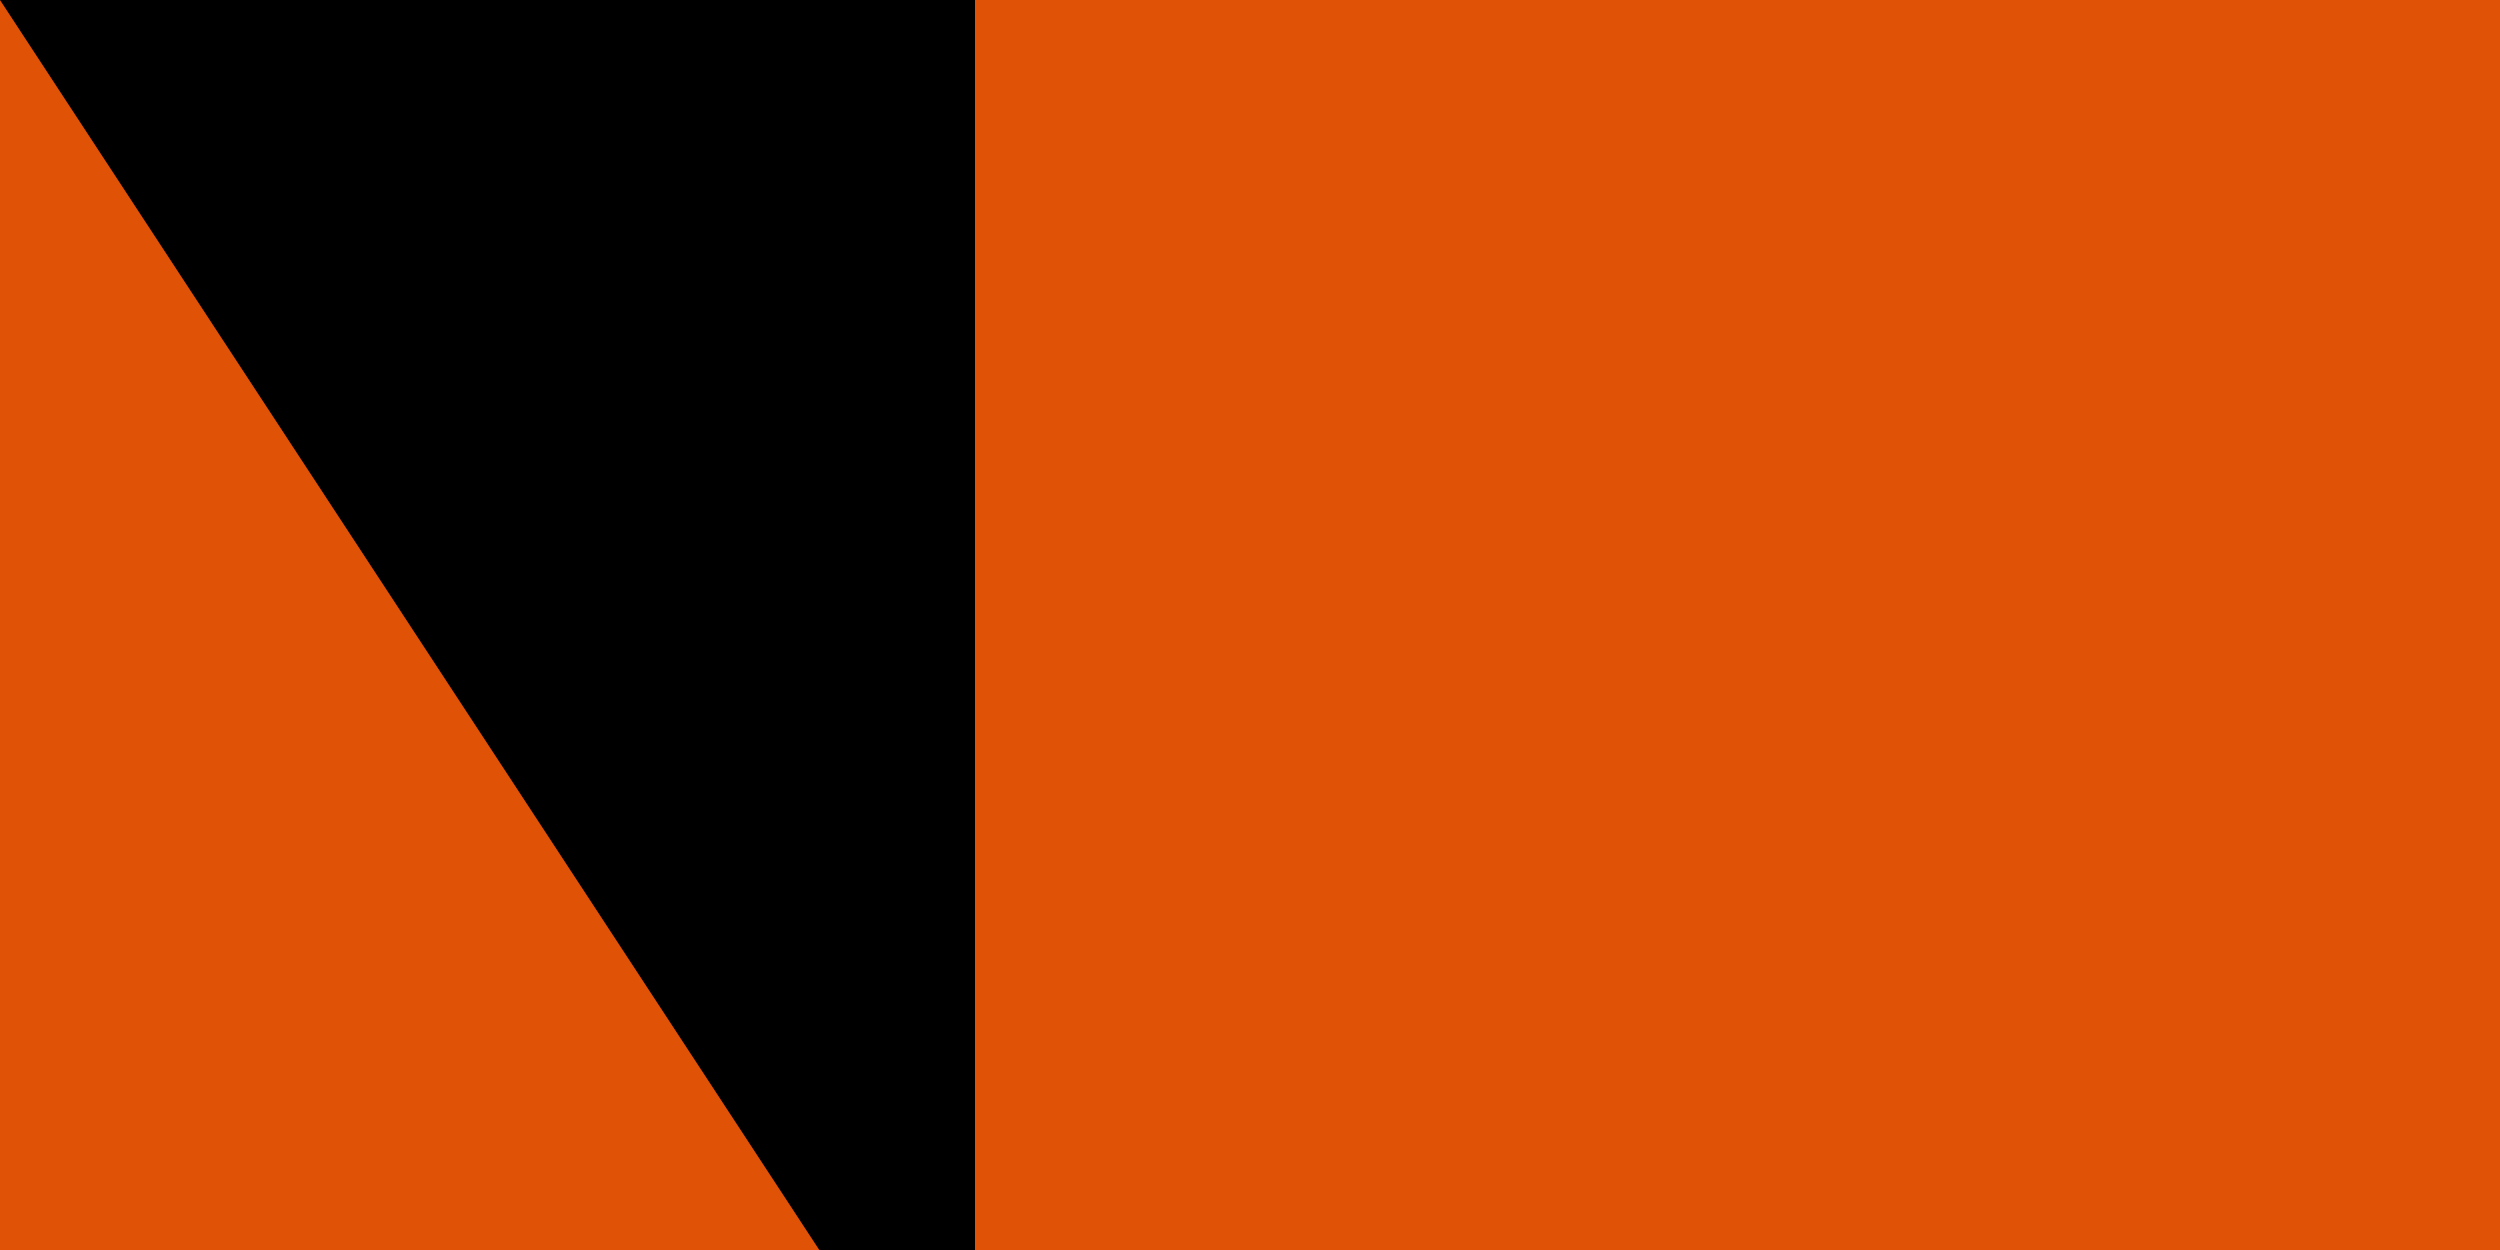 <?xml version="1.0" encoding="UTF-8"?><svg xmlns="http://www.w3.org/2000/svg" width="200" height="100"><rect width="700" height="600" fill="#0DB02B"/><rect width="700" height="400" fill="#FFF"/><rect width="700" height="200" fill="#e05206"/><circle cx="350" cy="300" r="85" fill="#e05206"/><path id="path-b7507" d="m m0 78 m0 119 m0 65 m0 65 m0 65 m0 65 m0 65 m0 65 m0 65 m0 65 m0 65 m0 65 m0 65 m0 65 m0 65 m0 65 m0 65 m0 65 m0 65 m0 65 m0 78 m0 105 m0 83 m0 113 m0 114 m0 90 m0 57 m0 104 m0 85 m0 85 m0 84 m0 84 m0 51 m0 99 m0 120 m0 51 m0 65 m0 80 m0 107 m0 87 m0 118 m0 122 m0 89 m0 47 m0 83 m0 106 m0 118 m0 83 m0 79 m0 122 m0 119 m0 53 m0 43 m0 119 m0 80 m0 52 m0 88 m0 113 m0 108 m0 108 m0 90 m0 52 m0 82 m0 121 m0 79 m0 100 m0 65 m0 76 m0 52 m0 98 m0 90 m0 47 m0 119 m0 85 m0 51 m0 104 m0 109 m0 100 m0 111 m0 51 m0 114 m0 90 m0 52 m0 56 m0 104 m0 119 m0 61 m0 61"/>
</svg>